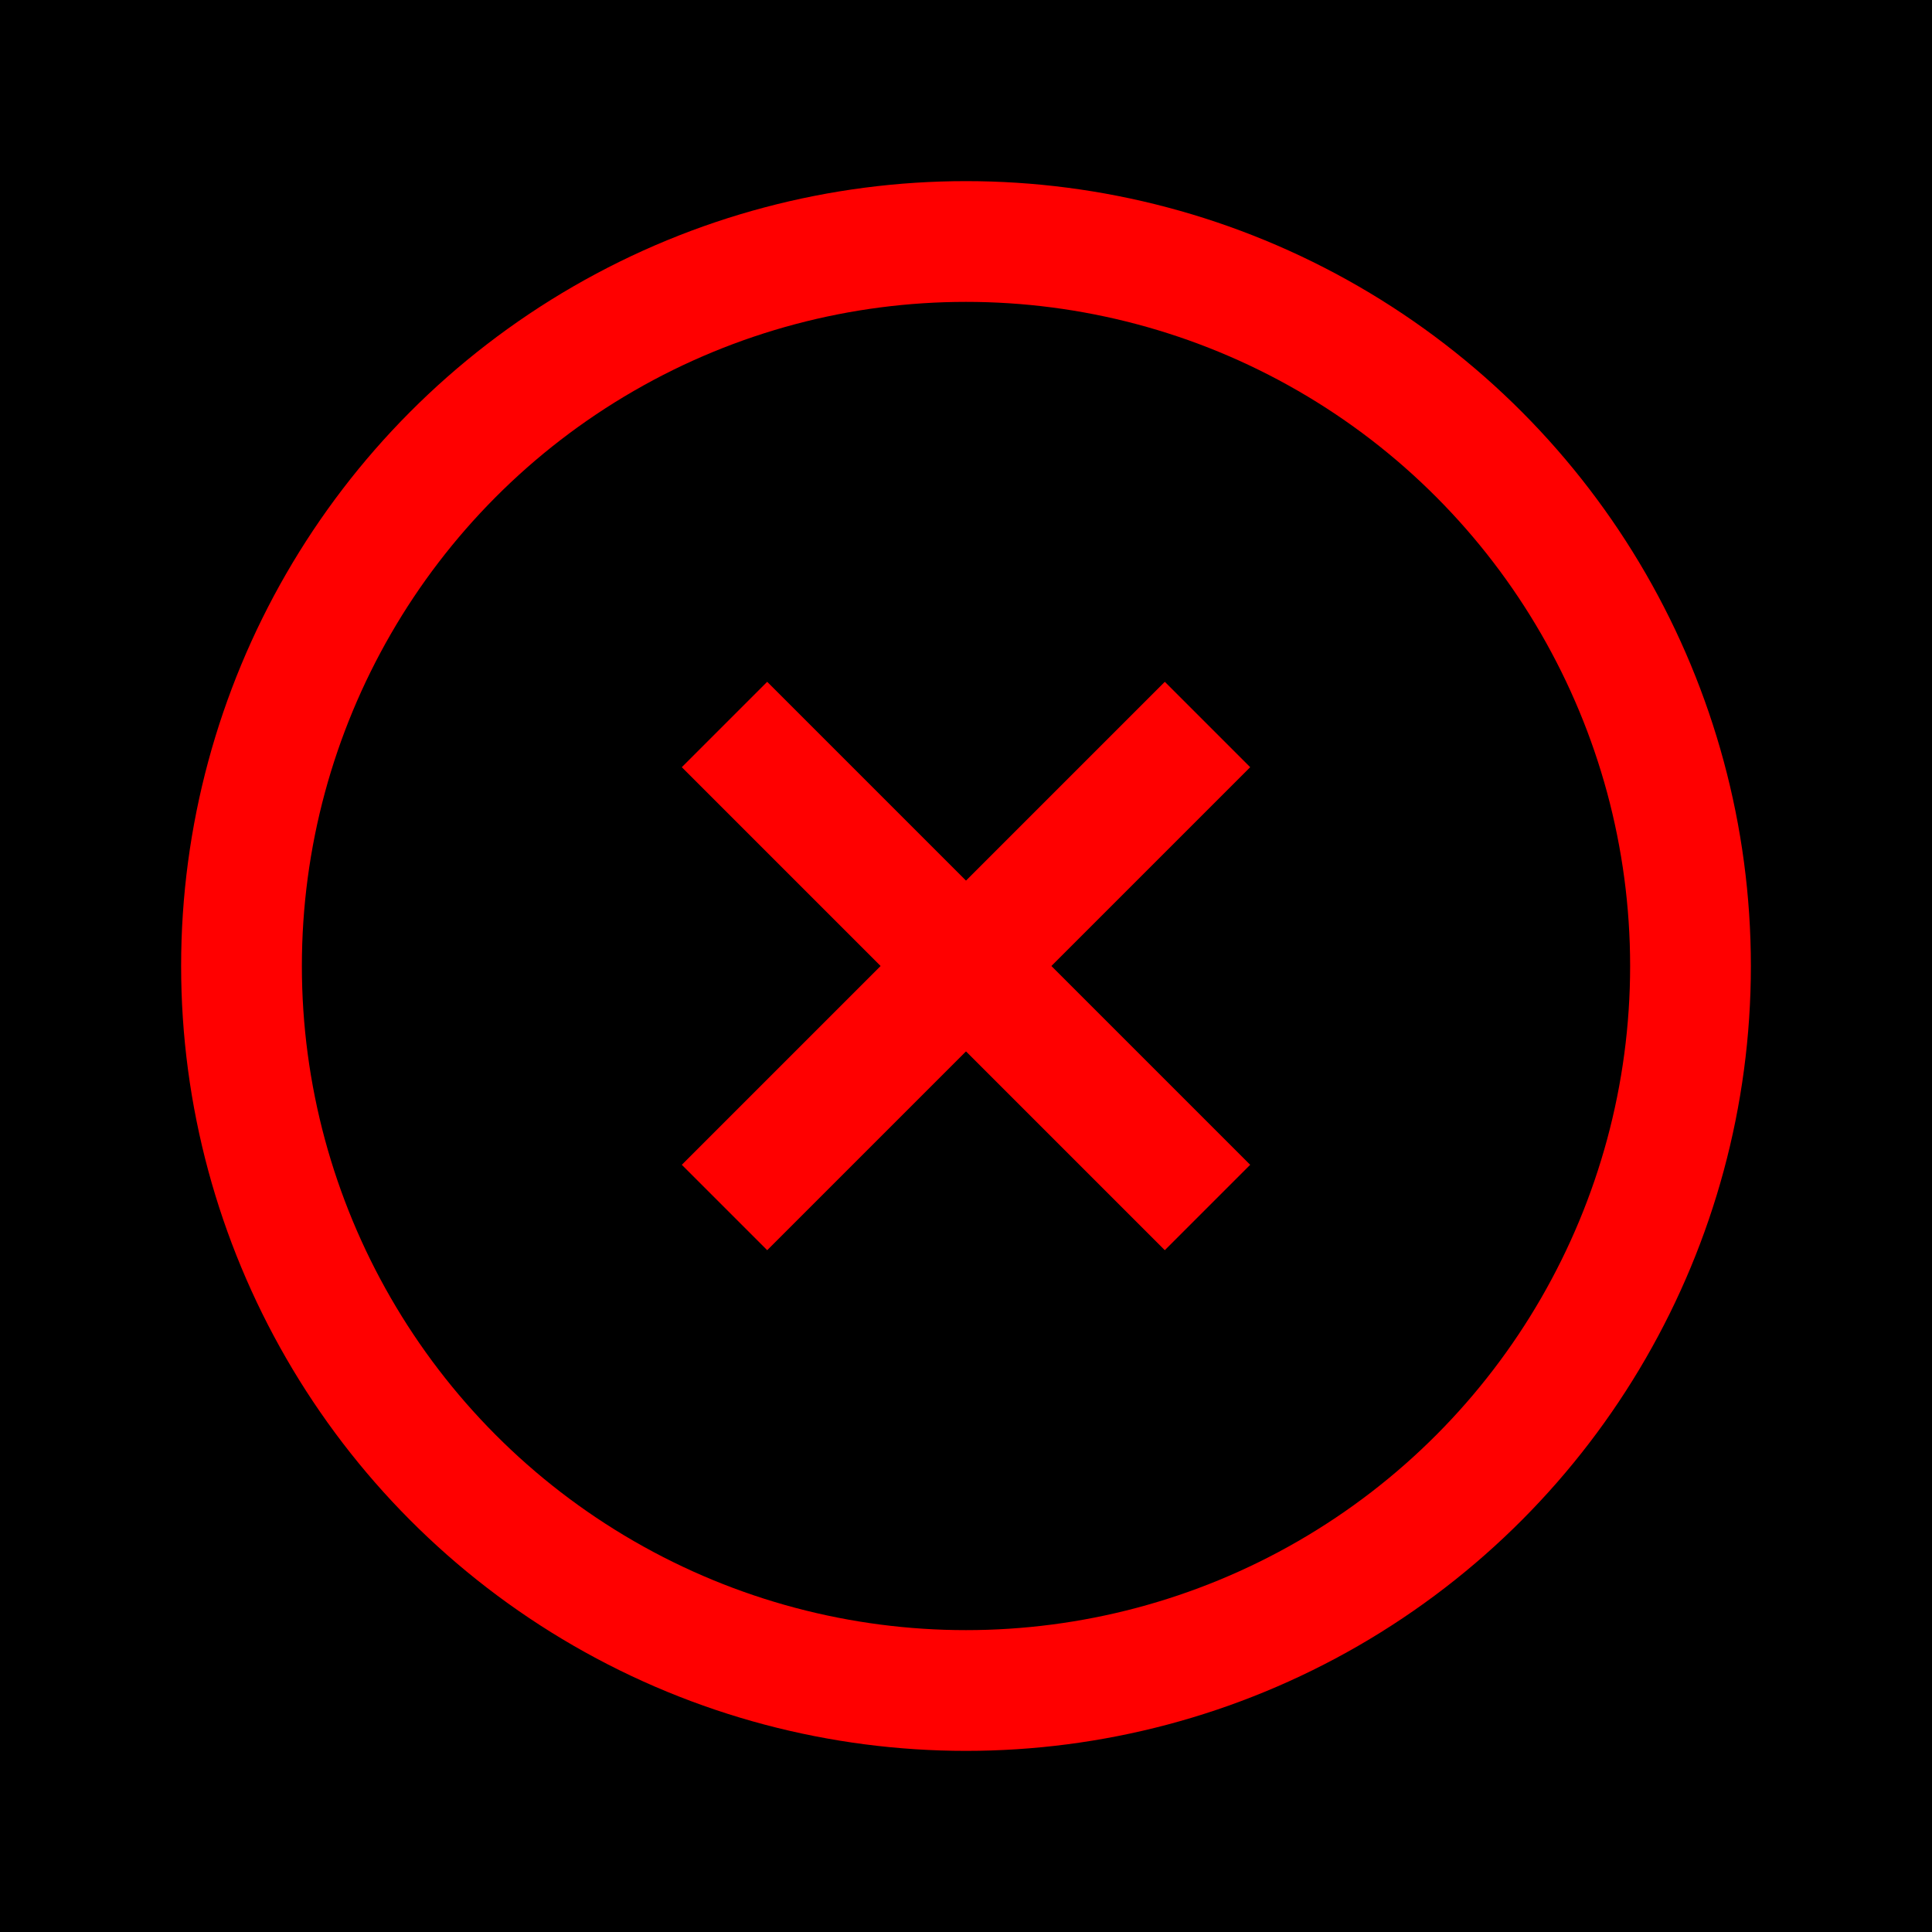 <svg width="32" height="32" viewBox="0 0 32 32" fill="none" xmlns="http://www.w3.org/2000/svg">
  <rect width="32" height="32" fill="black"/>
  <circle cx="16" cy="16" r="12" stroke="#FF0000" stroke-width="2"/>
  <path d="M12 12L20 20" stroke="#FF0000" stroke-width="2"/>
  <path d="M20 12L12 20" stroke="#FF0000" stroke-width="2"/>
</svg> 